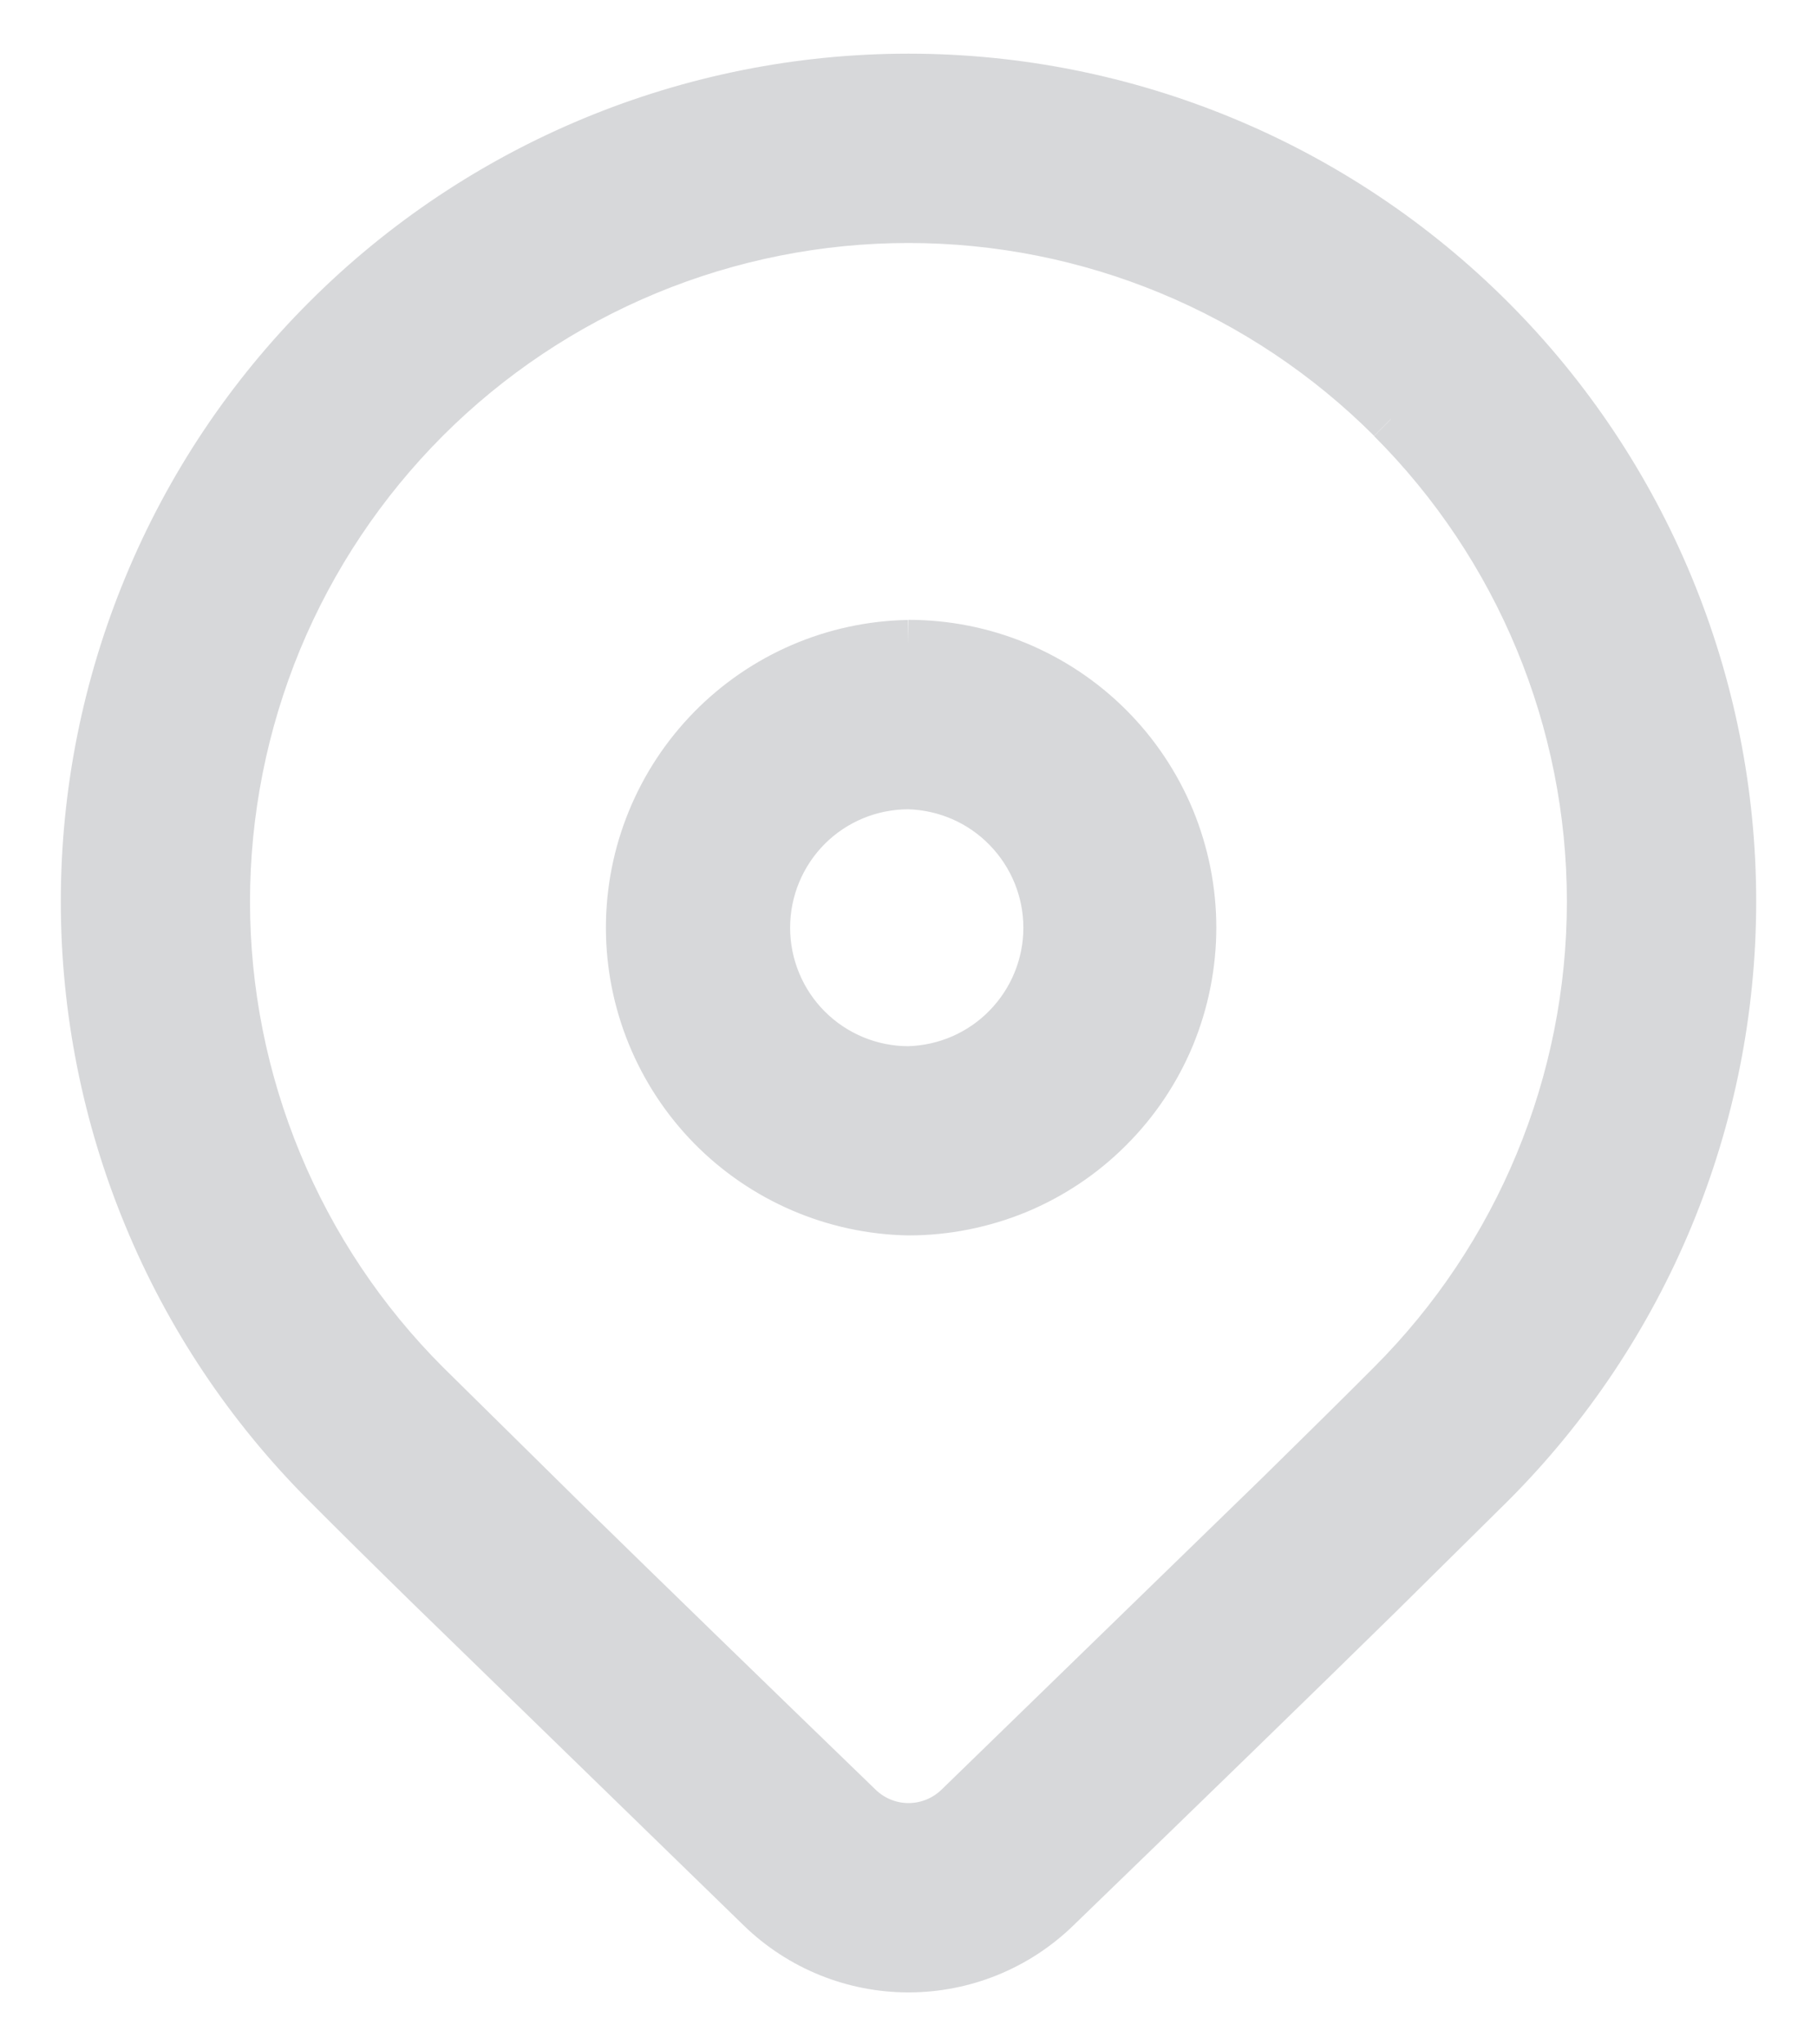 <svg width="16" height="18" viewBox="0 0 16 18" fill="none" xmlns="http://www.w3.org/2000/svg">
<path d="M2.87 2.807C4.23 1.446 6.076 0.681 8 0.681C9.925 0.681 11.77 1.446 13.131 2.807C14.492 4.167 15.256 6.013 15.256 7.937C15.256 9.862 14.492 11.707 13.131 13.068L12.142 14.046C11.413 14.761 10.467 15.681 9.304 16.806C8.954 17.145 8.487 17.334 8 17.334C7.514 17.334 7.047 17.145 6.697 16.806L3.788 13.976C3.422 13.618 3.116 13.315 2.87 13.068C2.196 12.394 1.661 11.595 1.297 10.714C0.932 9.834 0.744 8.89 0.744 7.937C0.744 6.984 0.932 6.041 1.297 5.161C1.661 4.28 2.196 3.48 2.87 2.807ZM12.247 3.69C11.689 3.132 11.027 2.69 10.298 2.388C9.57 2.086 8.788 1.931 8 1.931C7.211 1.931 6.43 2.086 5.701 2.388C4.972 2.69 4.31 3.132 3.752 3.69C3.195 4.248 2.752 4.91 2.45 5.639C2.149 6.368 1.993 7.149 1.993 7.938C1.993 8.726 2.149 9.508 2.451 10.236C2.753 10.965 3.195 11.627 3.753 12.185L4.993 13.408C5.675 14.075 6.533 14.909 7.566 15.908C7.683 16.021 7.838 16.084 8 16.084C8.162 16.084 8.318 16.021 8.435 15.908L11.264 13.158C11.655 12.774 11.983 12.45 12.247 12.185C13.373 11.059 14.006 9.531 14.006 7.938C14.006 6.345 13.373 4.818 12.247 3.692M8 5.666C8.329 5.666 8.654 5.73 8.958 5.856C9.261 5.982 9.537 6.166 9.769 6.398C10.002 6.631 10.186 6.907 10.312 7.21C10.437 7.514 10.502 7.839 10.502 8.167C10.502 8.496 10.437 8.821 10.312 9.125C10.186 9.428 10.002 9.704 9.769 9.936C9.537 10.169 9.261 10.353 8.958 10.479C8.654 10.604 8.329 10.669 8 10.669C7.345 10.657 6.72 10.388 6.261 9.921C5.802 9.453 5.544 8.823 5.544 8.168C5.544 7.512 5.802 6.883 6.261 6.415C6.72 5.947 7.345 5.678 8 5.667M8 6.917C7.668 6.917 7.35 7.048 7.115 7.283C6.881 7.518 6.749 7.836 6.749 8.168C6.749 8.5 6.881 8.819 7.115 9.053C7.35 9.288 7.668 9.42 8 9.42C8.327 9.411 8.637 9.276 8.864 9.042C9.092 8.808 9.22 8.495 9.22 8.169C9.22 7.842 9.092 7.529 8.864 7.295C8.637 7.061 8.327 6.926 8 6.917" fill="#D7D8DA"/>
<path d="M12.247 3.69C11.689 3.132 11.027 2.69 10.298 2.388C9.57 2.086 8.788 1.931 8 1.931C7.211 1.931 6.43 2.086 5.701 2.388C4.972 2.69 4.31 3.132 3.752 3.69C3.195 4.248 2.752 4.91 2.45 5.639C2.149 6.368 1.993 7.149 1.993 7.938C1.993 8.726 2.149 9.508 2.451 10.236C2.753 10.965 3.195 11.627 3.753 12.185L4.993 13.408C5.675 14.075 6.533 14.909 7.566 15.908C7.683 16.021 7.838 16.084 8 16.084C8.162 16.084 8.318 16.021 8.435 15.908L11.264 13.158C11.655 12.774 11.983 12.45 12.247 12.185C13.373 11.059 14.006 9.531 14.006 7.938C14.006 6.345 13.373 4.818 12.247 3.692M8 5.666C8.329 5.666 8.654 5.73 8.958 5.856C9.261 5.982 9.537 6.166 9.769 6.398C10.002 6.631 10.186 6.907 10.312 7.21C10.437 7.514 10.502 7.839 10.502 8.167C10.502 8.496 10.437 8.821 10.312 9.125C10.186 9.428 10.002 9.704 9.769 9.936C9.537 10.169 9.261 10.353 8.958 10.479C8.654 10.604 8.329 10.669 8 10.669C7.345 10.657 6.72 10.388 6.261 9.921C5.802 9.453 5.544 8.823 5.544 8.168C5.544 7.512 5.802 6.883 6.261 6.415C6.72 5.947 7.345 5.678 8 5.667M8 6.917C7.668 6.917 7.35 7.048 7.115 7.283C6.881 7.518 6.749 7.836 6.749 8.168C6.749 8.5 6.881 8.819 7.115 9.053C7.35 9.288 7.668 9.42 8 9.42C8.327 9.411 8.637 9.276 8.864 9.042C9.092 8.808 9.22 8.495 9.22 8.169C9.22 7.842 9.092 7.529 8.864 7.295C8.637 7.061 8.327 6.926 8 6.917M2.87 2.807C4.23 1.446 6.076 0.681 8 0.681C9.925 0.681 11.77 1.446 13.131 2.807C14.492 4.167 15.256 6.013 15.256 7.937C15.256 9.862 14.492 11.707 13.131 13.068L12.142 14.046C11.413 14.761 10.467 15.681 9.304 16.806C8.954 17.145 8.487 17.334 8 17.334C7.514 17.334 7.047 17.145 6.697 16.806L3.788 13.976C3.422 13.618 3.116 13.315 2.87 13.068C2.196 12.394 1.661 11.595 1.297 10.714C0.932 9.834 0.744 8.89 0.744 7.937C0.744 6.984 0.932 6.041 1.297 5.161C1.661 4.28 2.196 3.48 2.87 2.807Z" stroke="#D7D8DA" stroke-width="0.417"/>
</svg>
